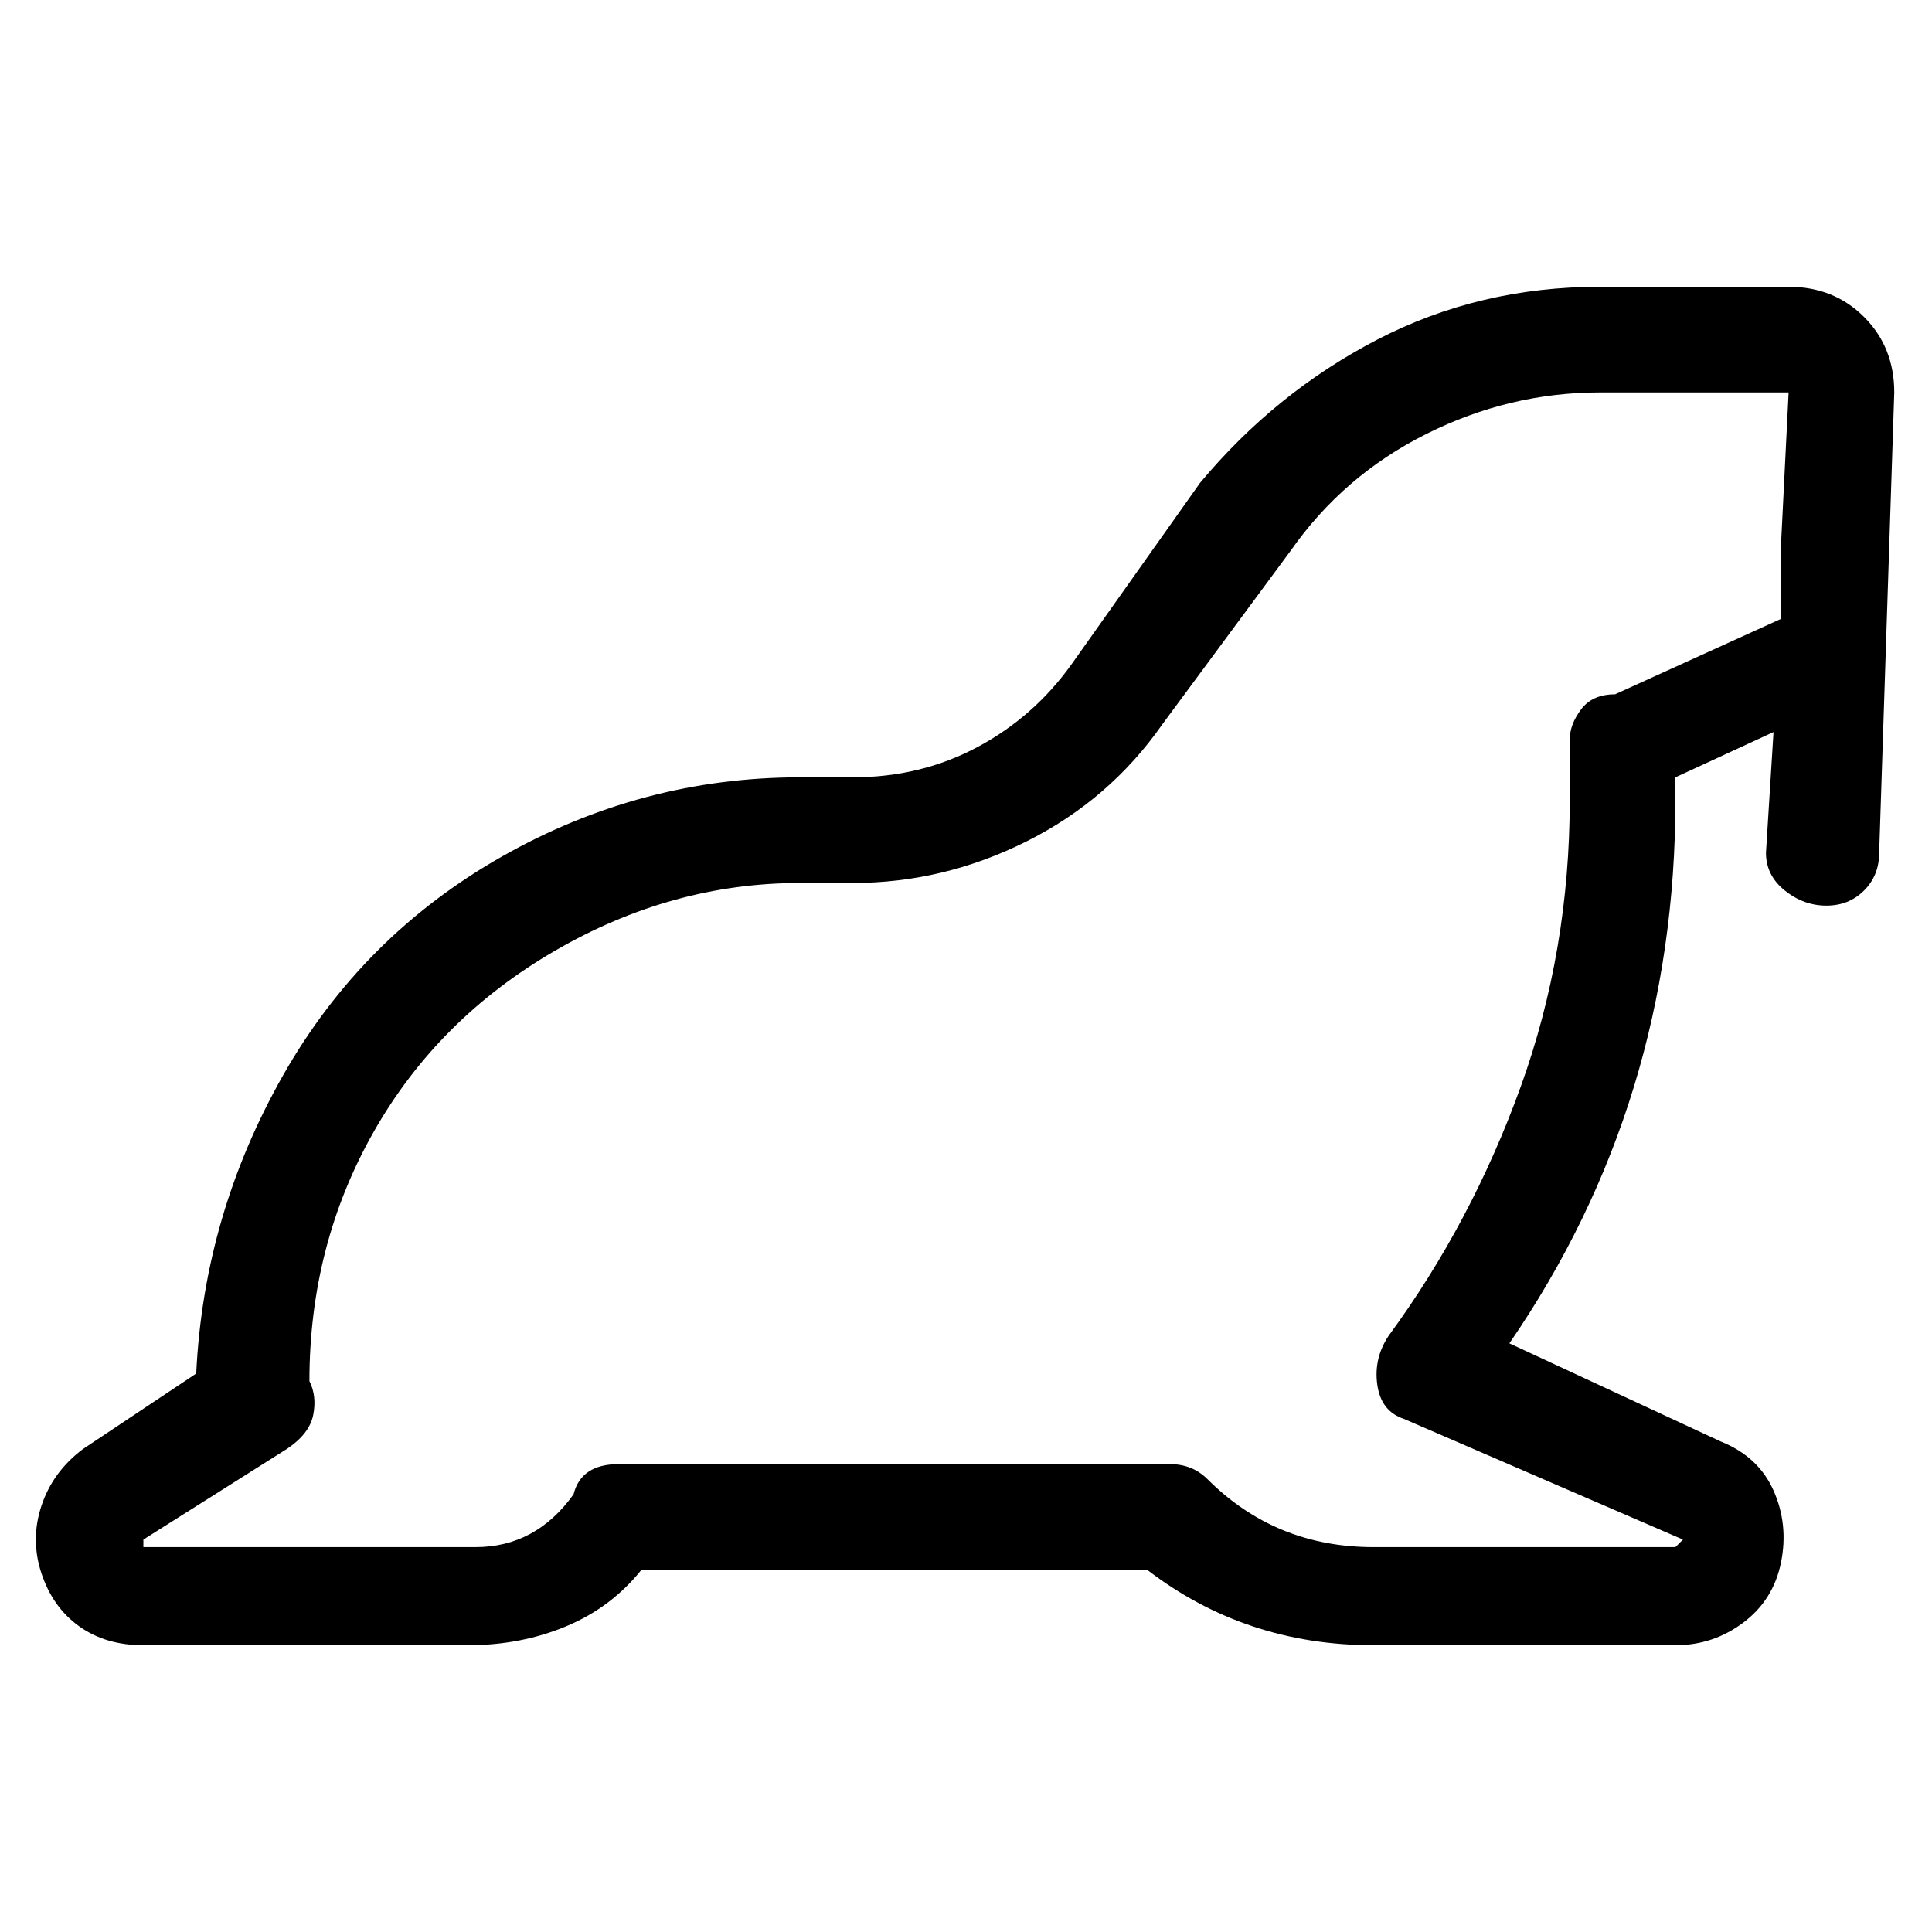 <svg viewBox="0 0 256 256" xmlns="http://www.w3.org/2000/svg">
  <path transform="scale(1, -1) translate(0, -256)" fill="currentColor" d="M237 218h-25q-16 0 -29.5 -7t-23.5 -19l-17 -24q-5 -7 -12.5 -11t-16.5 -4h-7q-21 0 -39.5 -10.5t-29 -29t-11.5 -39.5l-15 -10q-4 -3 -5.5 -7.5t0 -9t5 -7t8.5 -2.5h43q7 0 13 2.5t10 7.5h67q13 -10 30 -10h40q5 0 9 3t5 8t-1 9.5t-7 6.5l-28 13q22 32 22 72v3l13 6 l-1 -16q0 -3 2.5 -5t5.5 -2t5 2t2 5l2 61q0 6 -4 10t-10 4zM236 184v-4v-6l-22 -10q-3 0 -4.5 -2t-1.5 -4v-8q0 -20 -6.5 -38t-17.5 -33q-2 -3 -1.5 -6.5t3.5 -4.5l37 -16l-1 -1h-40q-13 0 -22 9q-2 2 -5 2h-73q-5 0 -6 -4q-5 -7 -13 -7h-44v1l19 12q3 2 3.5 4.5t-0.5 4.5 q0 18 8.5 33t24 24t32.5 9h7q12 0 23 5.5t18 15.5l17 23q7 10 18 15.5t23 5.5h25z" />
</svg>